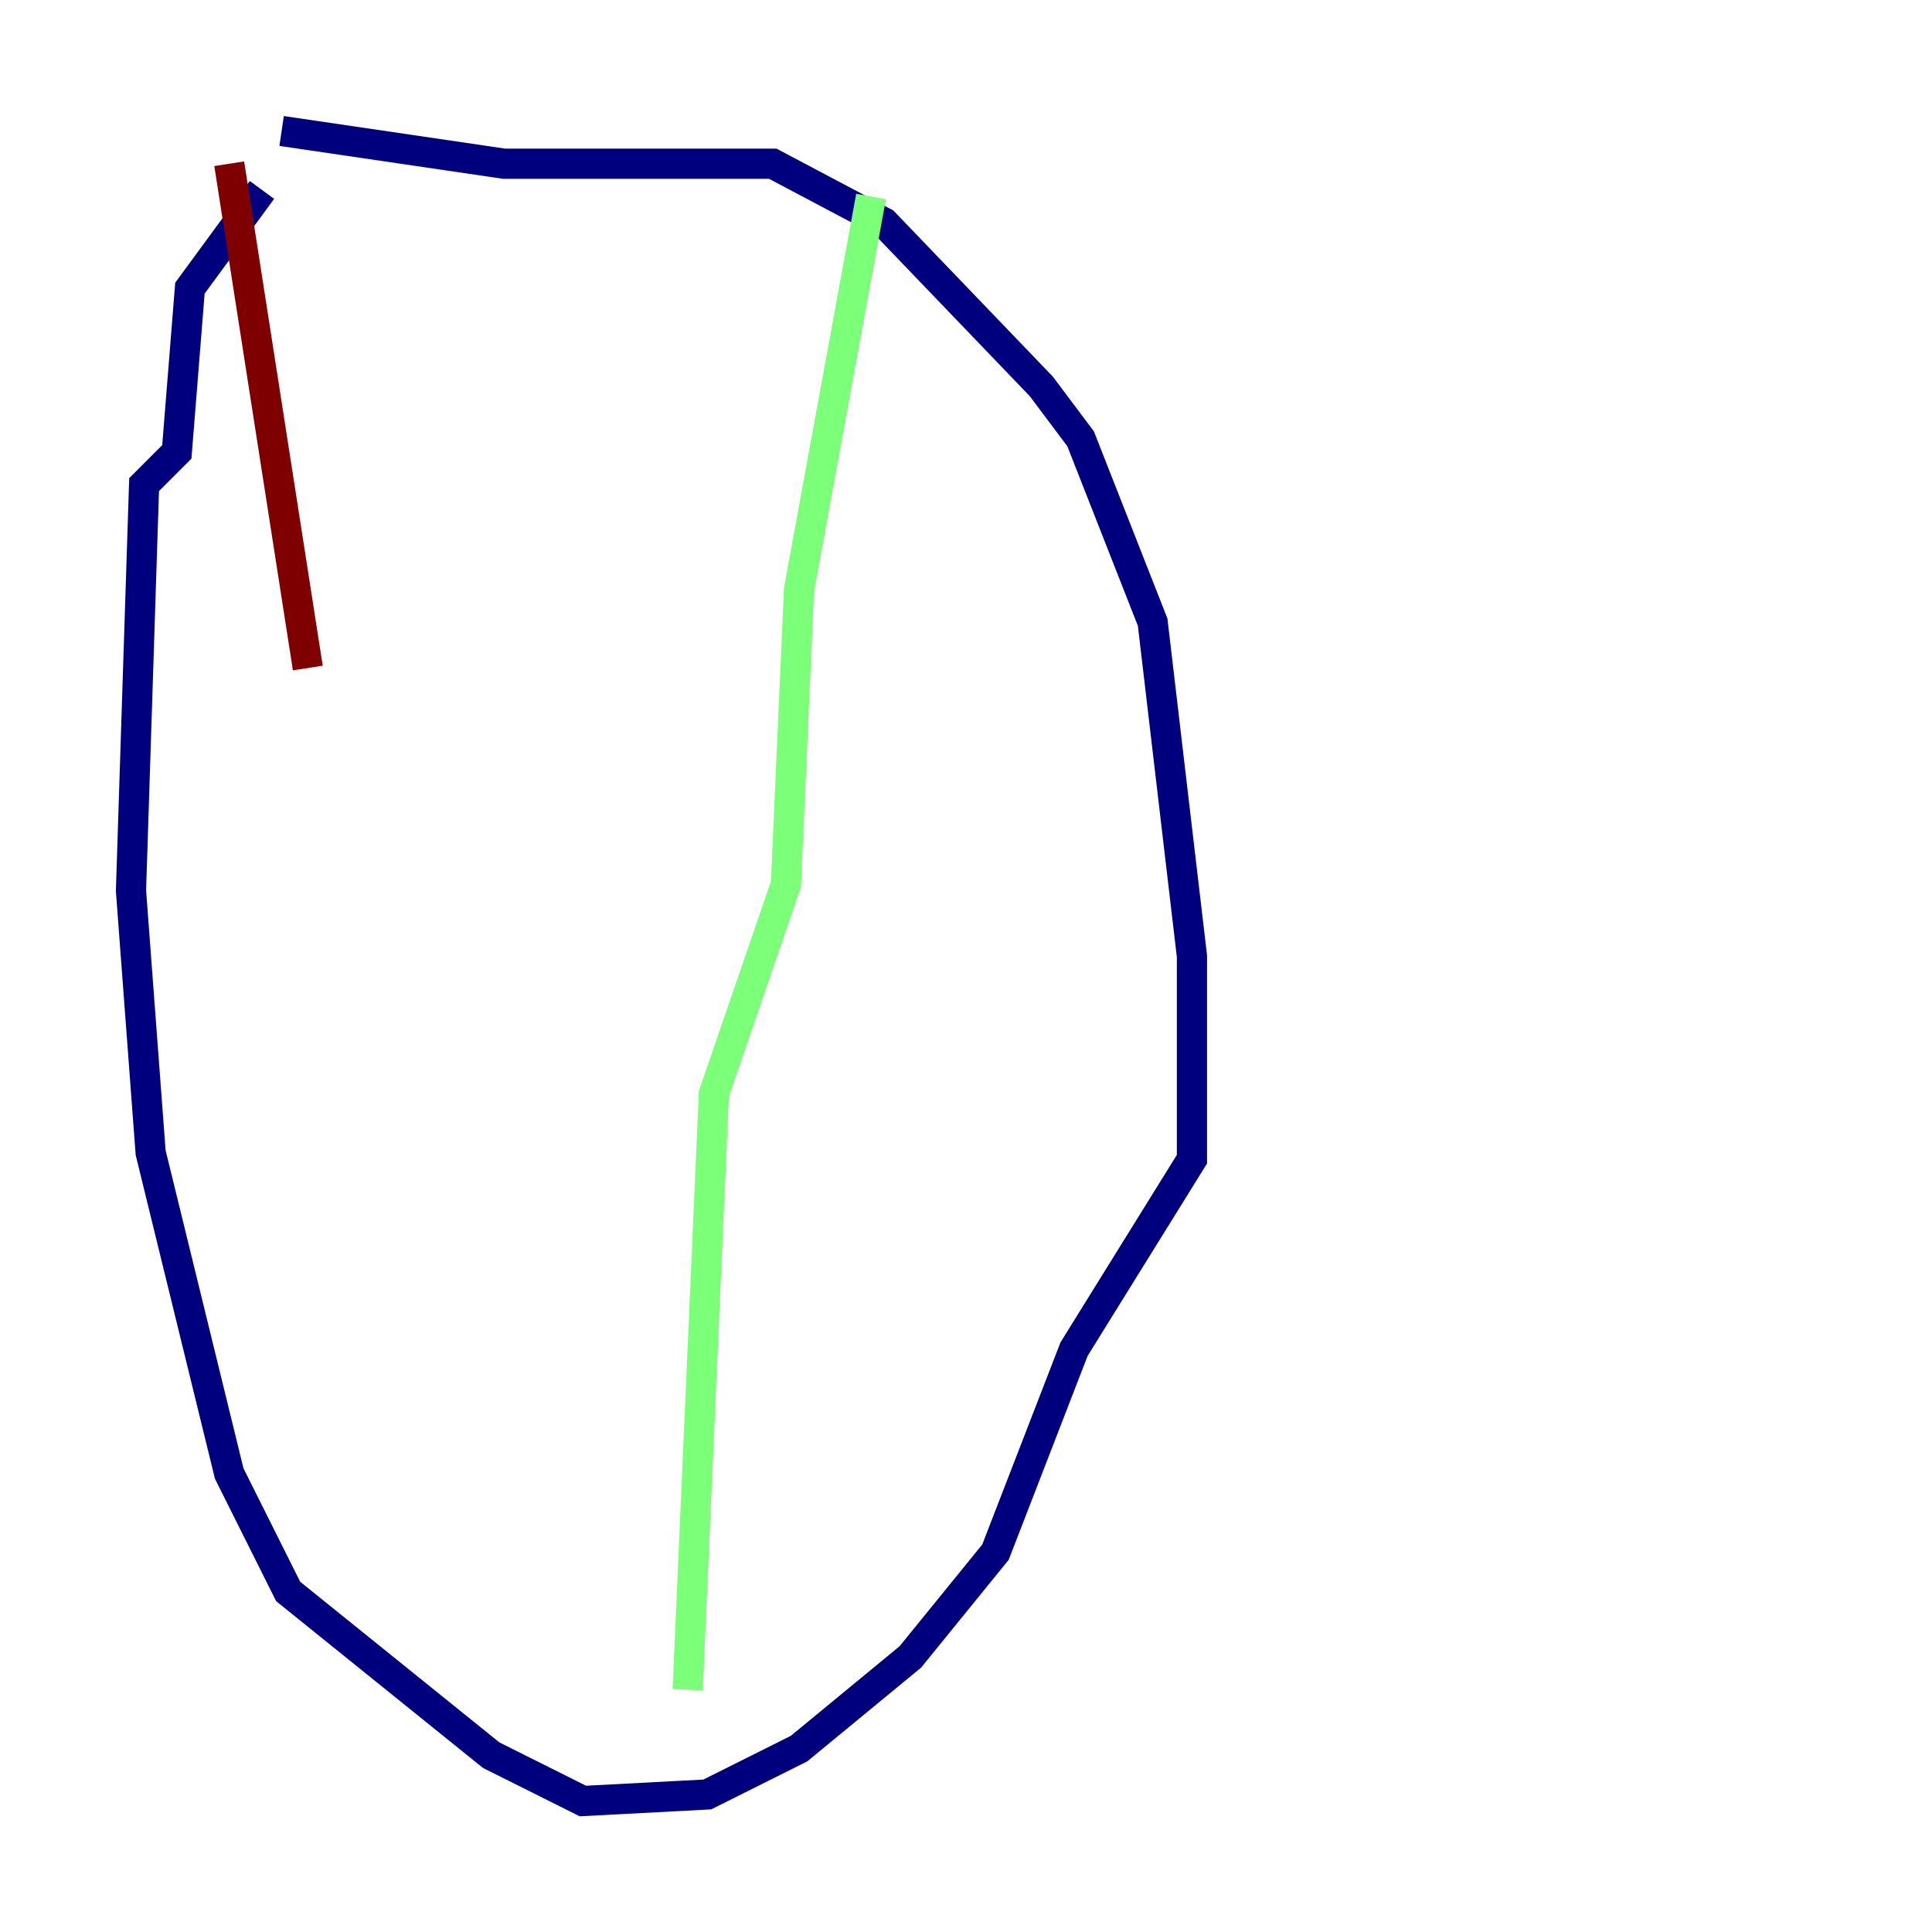 <?xml version="1.0" encoding="utf-8" ?>
<svg baseProfile="tiny" height="128" version="1.2" viewBox="0,0,128,128" width="128" xmlns="http://www.w3.org/2000/svg" xmlns:ev="http://www.w3.org/2001/xml-events" xmlns:xlink="http://www.w3.org/1999/xlink"><defs /><polyline fill="none" points="18.658,8.678 33.41,10.848 51.2,10.848 58.576,14.752 68.99,25.6 71.593,29.071 76.366,41.22 78.969,63.349 78.969,76.8 71.159,89.383 65.953,102.834 60.312,109.776 52.936,115.851 46.861,118.888 38.617,119.322 32.542,116.285 19.091,105.437 15.186,97.627 9.98,76.366 8.678,59.01 9.546,32.108 11.715,29.939 12.583,19.091 17.356,12.583" stroke="#00007f" stroke-width="2" /><polyline fill="none" points="57.709,13.017 52.936,39.051 52.068,58.576 47.295,72.461 45.559,111.946" stroke="#7cff79" stroke-width="2" /><polyline fill="none" points="15.186,10.848 20.393,44.258" stroke="#7f0000" stroke-width="2" /></svg>